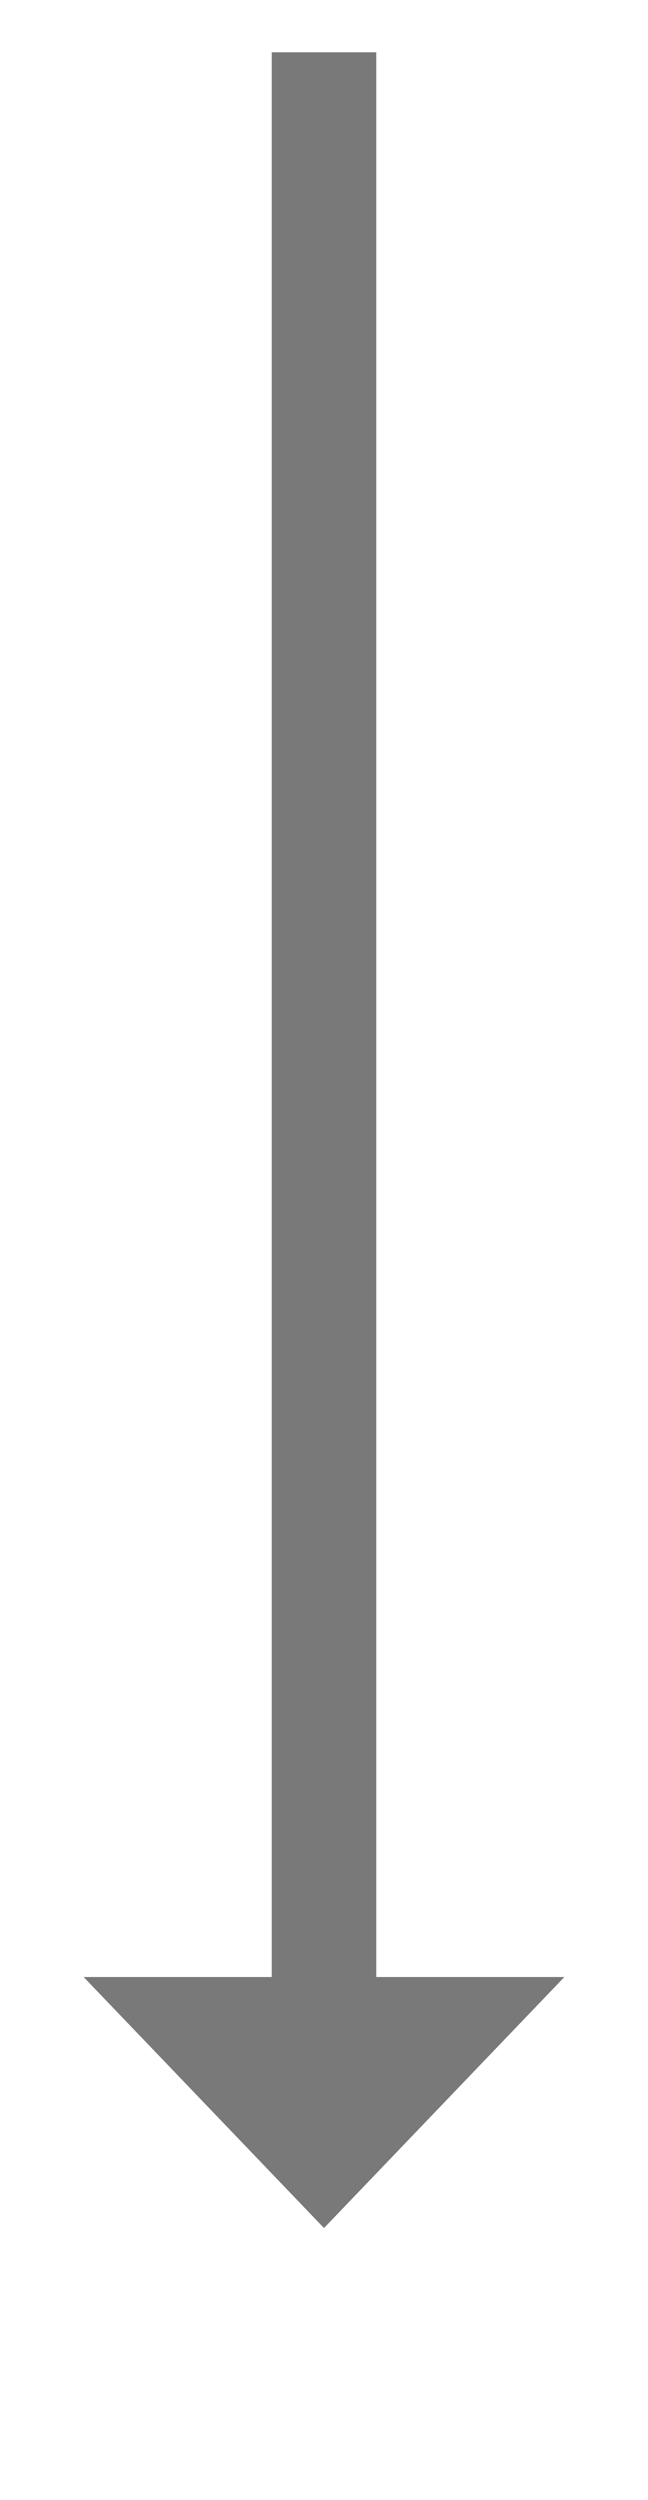 ﻿<?xml version="1.0" encoding="utf-8"?>
<svg version="1.1" xmlns:xlink="http://www.w3.org/1999/xlink" width="31px" height="119.5px" xmlns="http://www.w3.org/2000/svg">
  <g transform="matrix(1 0 0 1 -157 -908.5 )">
    <path d="M 161 1003  L 172.5 1015  L 184 1003  L 161 1003  Z " fill-rule="nonzero" fill="#797979" stroke="none" />
    <path d="M 172.5 911  L 172.5 1006  " stroke-width="5" stroke="#797979" fill="none" />
  </g>
</svg>